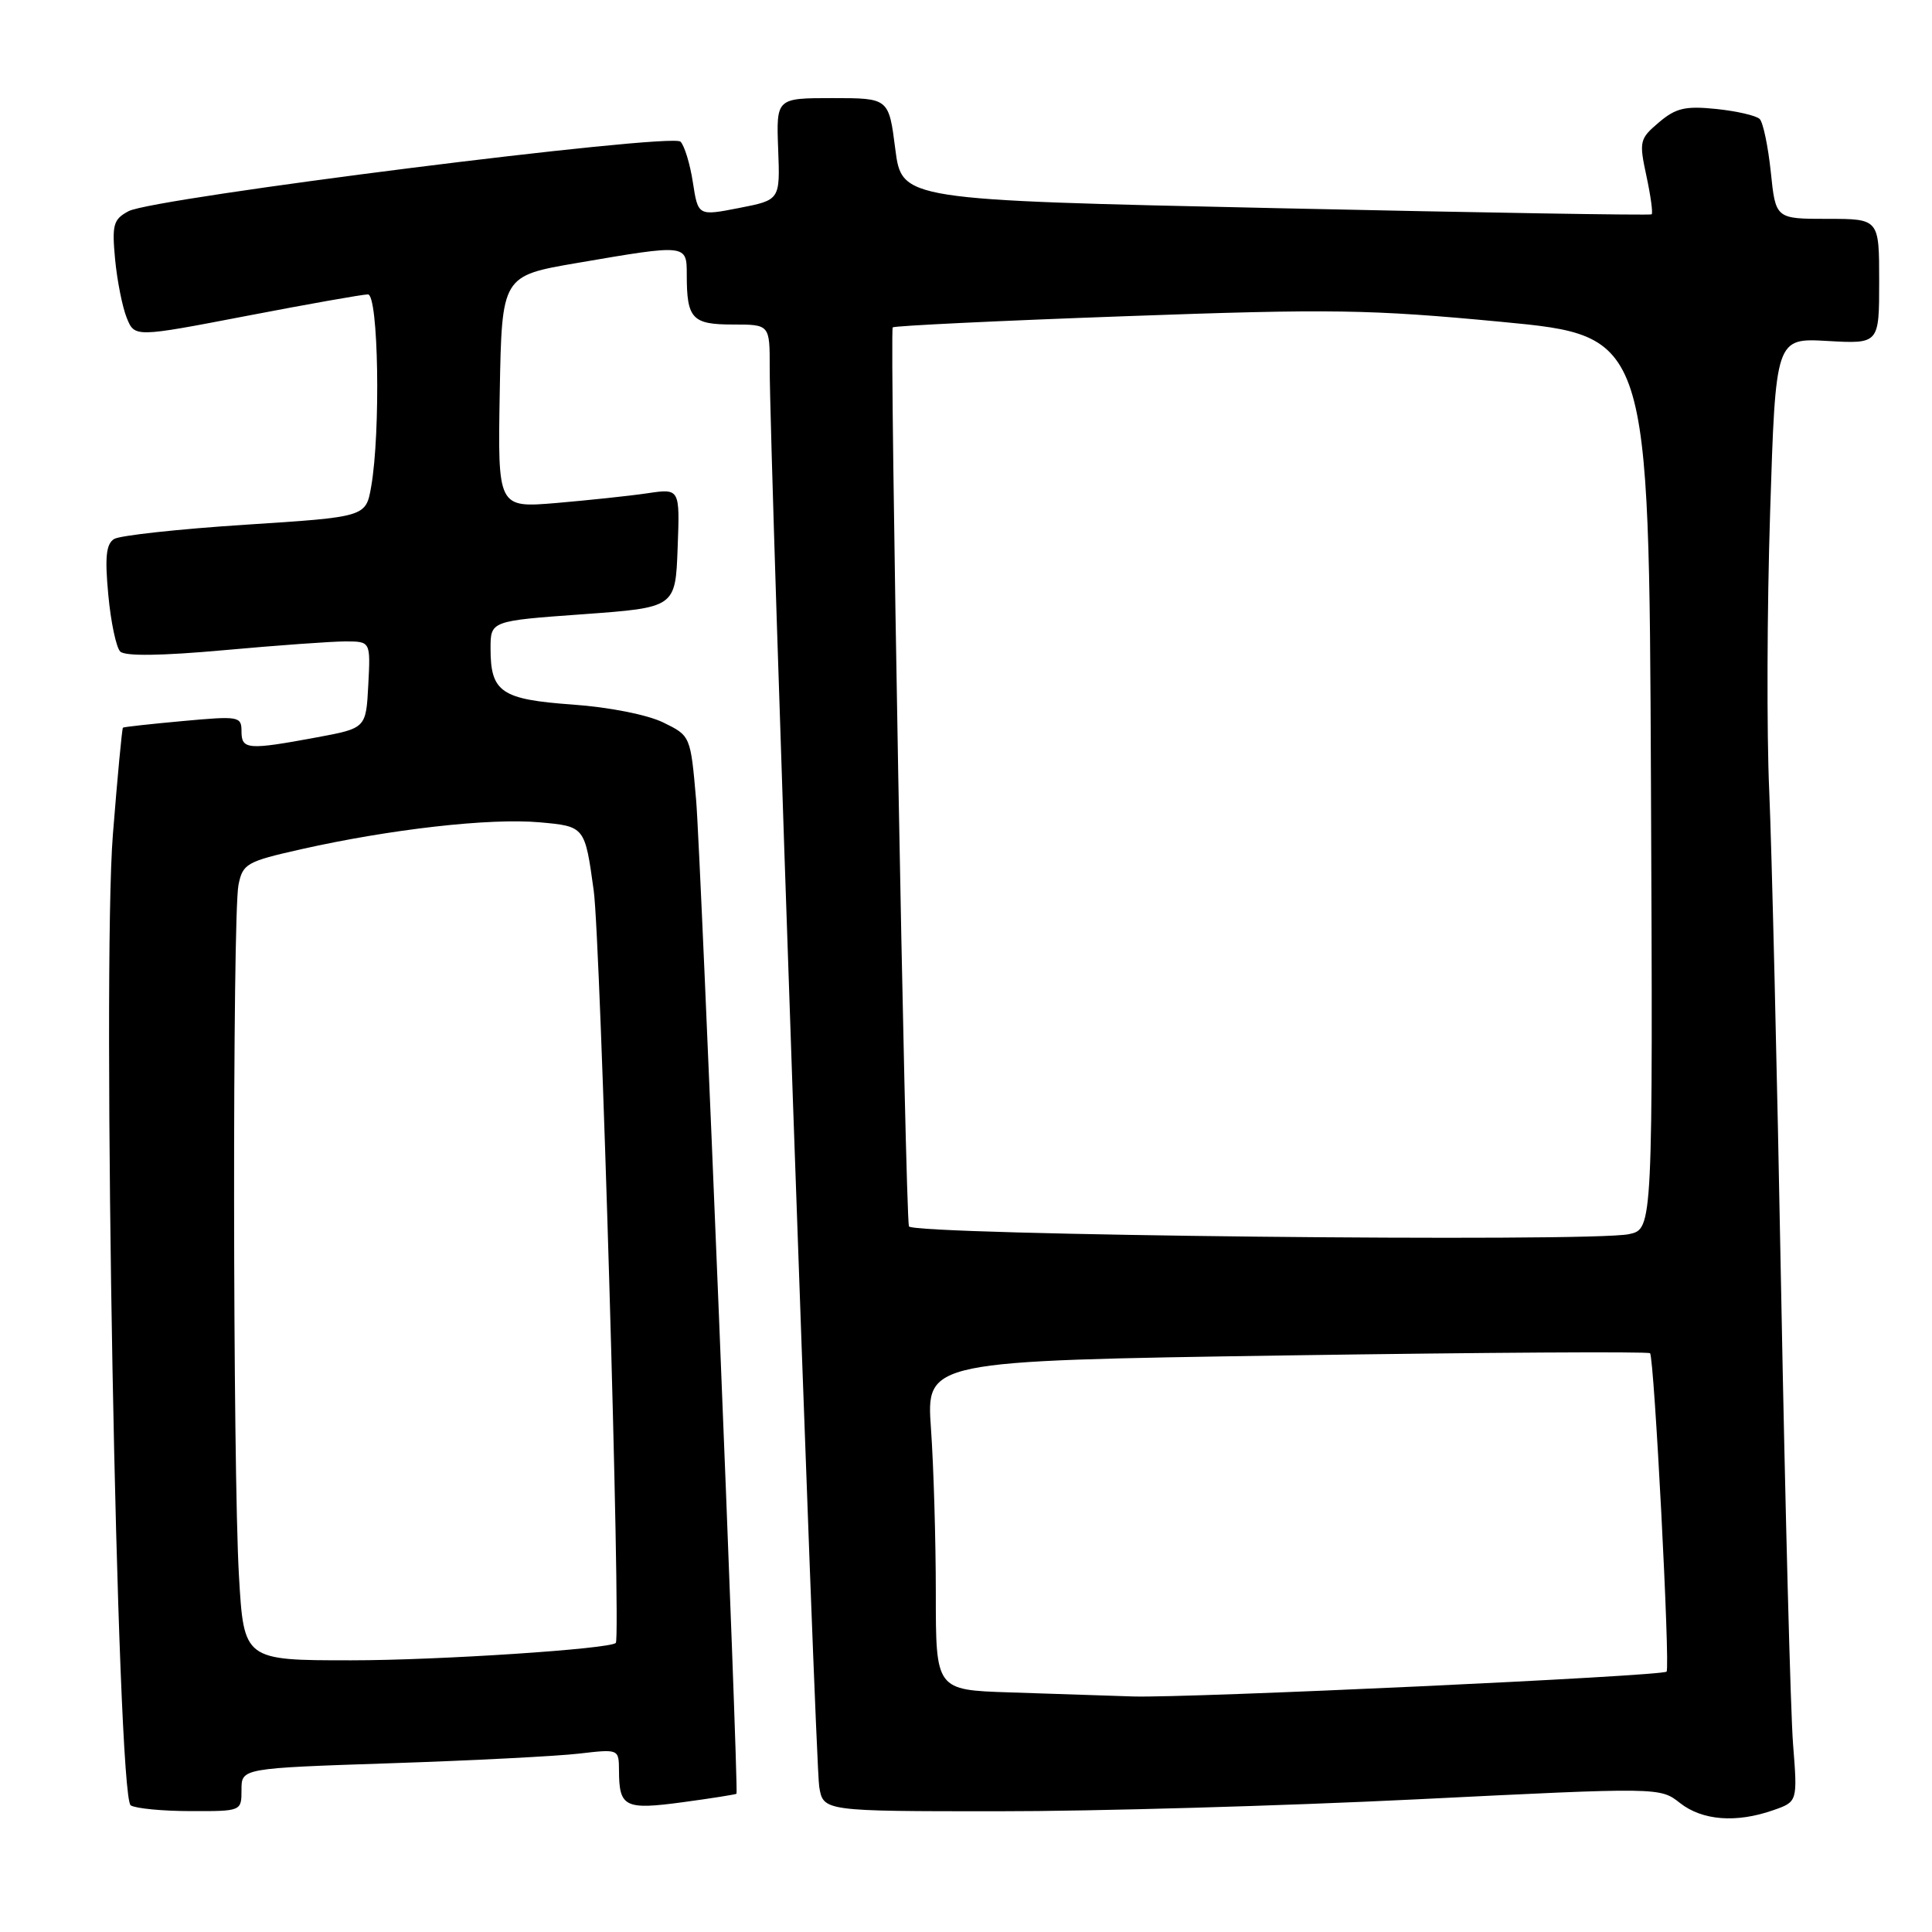 <?xml version="1.0" encoding="UTF-8" standalone="no"?>
<!DOCTYPE svg PUBLIC "-//W3C//DTD SVG 1.1//EN" "http://www.w3.org/Graphics/SVG/1.1/DTD/svg11.dtd" >
<svg xmlns="http://www.w3.org/2000/svg" xmlns:xlink="http://www.w3.org/1999/xlink" version="1.1" viewBox="0 0 256 256">
 <g >
 <path fill="currentColor"
d=" M 234.94 239.87 C 238.19 238.74 238.19 238.74 237.59 231.12 C 237.26 226.93 236.55 199.88 236.01 171.00 C 235.48 142.12 234.76 112.31 234.43 104.75 C 234.09 97.19 234.14 80.61 234.55 67.90 C 235.28 44.79 235.28 44.79 242.14 45.18 C 249.00 45.57 249.00 45.57 249.00 37.28 C 249.00 29.00 249.00 29.00 242.14 29.00 C 235.28 29.00 235.28 29.00 234.64 22.79 C 234.28 19.38 233.62 16.22 233.17 15.77 C 232.72 15.32 230.13 14.72 227.42 14.44 C 223.31 14.02 222.06 14.31 219.81 16.22 C 217.25 18.39 217.17 18.73 218.16 23.32 C 218.73 25.97 219.04 28.26 218.85 28.40 C 218.66 28.55 196.23 28.18 169.00 27.58 C 119.50 26.50 119.50 26.50 118.63 19.75 C 117.77 13.00 117.77 13.00 110.31 13.00 C 102.86 13.00 102.86 13.00 103.11 19.75 C 103.37 26.50 103.37 26.50 97.93 27.56 C 92.50 28.62 92.50 28.62 91.81 24.17 C 91.44 21.73 90.69 19.29 90.17 18.77 C 88.97 17.57 20.33 26.22 17.04 27.98 C 15.02 29.06 14.82 29.75 15.25 34.35 C 15.52 37.18 16.21 40.67 16.79 42.11 C 17.84 44.71 17.84 44.71 32.67 41.86 C 40.83 40.29 48.06 39.01 48.75 39.01 C 50.15 39.00 50.45 57.27 49.18 64.50 C 48.47 68.50 48.47 68.50 32.49 69.53 C 23.69 70.10 15.88 70.95 15.12 71.42 C 14.06 72.08 13.88 73.83 14.35 78.82 C 14.68 82.42 15.40 85.80 15.93 86.33 C 16.57 86.97 21.39 86.90 29.70 86.15 C 36.74 85.51 43.98 84.99 45.80 84.99 C 49.10 85.00 49.10 85.00 48.80 90.75 C 48.50 96.49 48.50 96.49 42.00 97.70 C 32.83 99.40 32.00 99.34 32.00 96.91 C 32.00 94.92 31.67 94.86 24.25 95.54 C 19.99 95.93 16.40 96.32 16.29 96.42 C 16.17 96.51 15.57 102.87 14.96 110.55 C 13.49 128.87 15.50 238.06 17.32 239.22 C 17.97 239.63 21.54 239.98 25.25 239.98 C 32.00 240.00 32.00 240.00 32.00 237.15 C 32.00 234.30 32.00 234.30 51.75 233.64 C 62.61 233.28 73.86 232.70 76.75 232.36 C 82.00 231.75 82.00 231.75 82.02 234.62 C 82.04 239.47 82.79 239.84 90.49 238.80 C 94.34 238.28 97.53 237.77 97.59 237.68 C 97.90 237.16 92.86 113.20 92.24 106.00 C 91.50 97.50 91.50 97.50 87.88 95.73 C 85.79 94.71 80.72 93.70 75.88 93.36 C 66.41 92.68 65.00 91.72 65.00 85.94 C 65.00 82.27 65.00 82.27 77.25 81.39 C 89.50 80.50 89.50 80.50 89.79 72.61 C 90.09 64.72 90.09 64.72 85.79 65.36 C 83.43 65.71 78.00 66.28 73.72 66.65 C 65.95 67.30 65.95 67.30 66.22 51.93 C 66.50 36.55 66.50 36.55 76.50 34.84 C 91.03 32.35 91.00 32.35 91.00 36.42 C 91.00 42.24 91.71 43.00 97.11 43.00 C 102.00 43.00 102.00 43.00 101.99 48.75 C 101.98 60.29 108.02 233.60 108.55 236.75 C 109.09 240.00 109.09 240.00 132.30 240.00 C 145.06 240.01 170.00 239.29 187.73 238.42 C 219.96 236.82 219.96 236.82 222.61 238.91 C 225.57 241.23 230.04 241.58 234.94 239.87 Z  M 133.75 224.25 C 124.00 223.93 124.00 223.93 124.00 211.12 C 124.00 204.07 123.71 194.26 123.36 189.31 C 122.72 180.32 122.72 180.32 170.47 179.60 C 196.73 179.21 218.41 179.07 218.64 179.31 C 219.19 179.86 221.33 221.00 220.83 221.50 C 220.23 222.10 157.48 225.02 150.12 224.79 C 146.48 224.68 139.11 224.43 133.75 224.25 Z  M 31.66 208.75 C 30.84 194.59 30.79 121.28 31.60 117.26 C 32.16 114.45 32.67 114.16 39.85 112.54 C 51.70 109.87 64.90 108.37 71.50 108.96 C 77.50 109.50 77.50 109.50 78.67 118.00 C 79.58 124.55 82.29 216.83 81.60 217.69 C 80.97 218.49 58.09 220.00 46.55 220.00 C 32.31 220.00 32.31 220.00 31.66 208.75 Z  M 120.44 162.50 C 119.96 160.98 117.85 43.82 118.29 43.38 C 118.50 43.17 132.36 42.50 149.09 41.90 C 176.42 40.91 181.48 40.99 199.00 42.65 C 218.50 44.51 218.50 44.51 218.76 103.67 C 219.02 162.84 219.02 162.84 215.86 163.53 C 210.84 164.63 120.80 163.66 120.44 162.50 Z "/>
</g>
</svg>